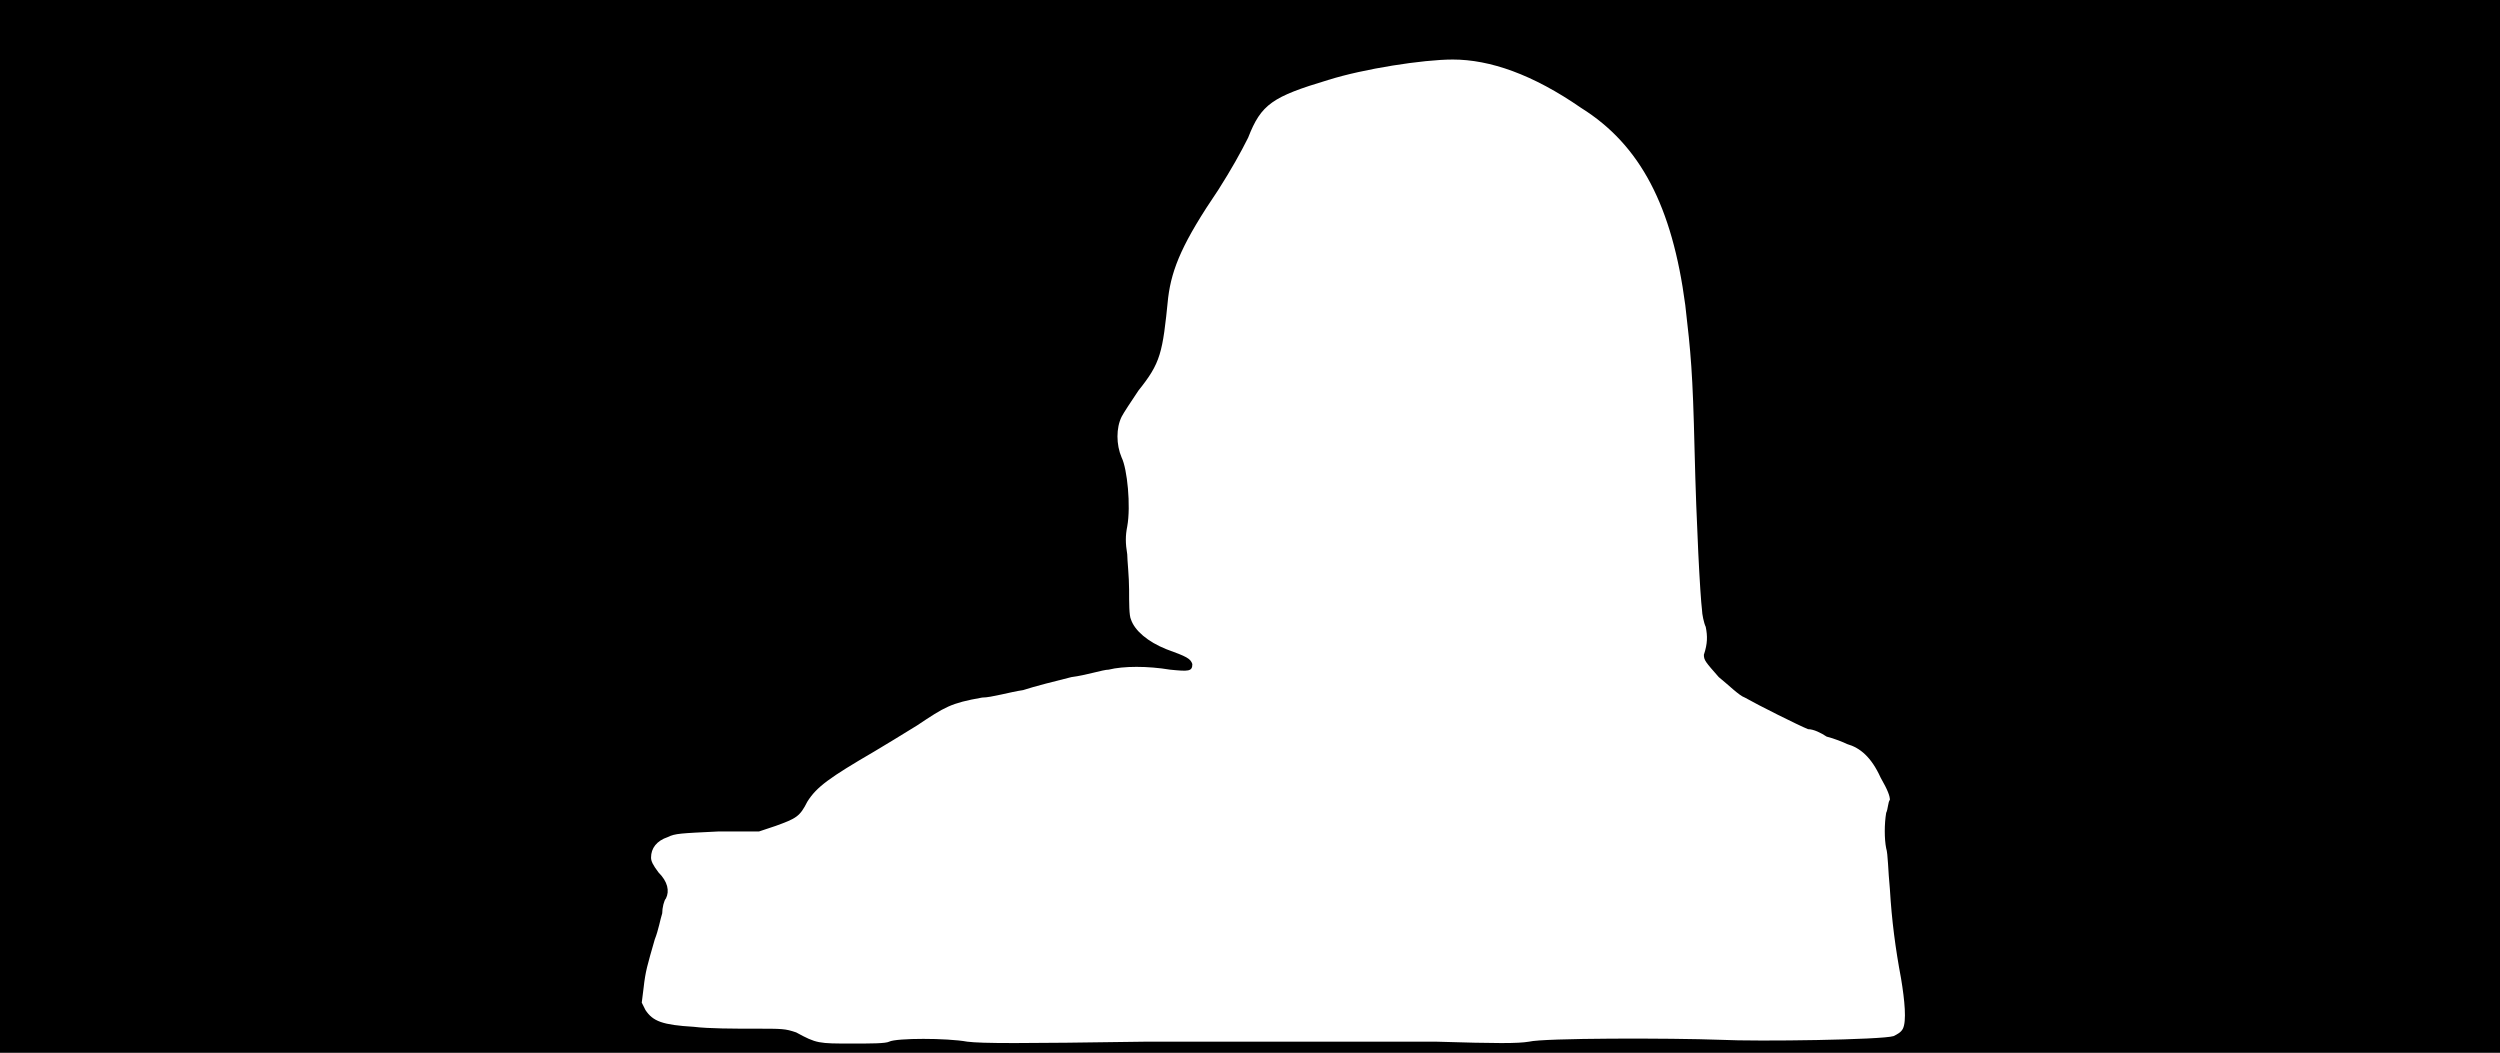 <svg xmlns="http://www.w3.org/2000/svg" width="1344" height="566"><path d="M0 283V0h1344v566H0V283m478 277c4-2 31-2 42 0 8 1 28 1 96 0h156c33 1 44 1 50 0 8-2 76-2 103-1 20 1 87 0 93-2 2-1 4-2 5-4 2-4 1-15-1-27-3-16-5-31-6-48-1-10-1-19-2-22-1-5-1-13 0-19 1-2 1-6 2-7 0-2-1-5-5-12-5-11-11-16-18-18-2-1-7-3-11-4-3-2-7-4-10-4-5-2-27-13-34-17-3-1-9-7-14-11-7-8-8-9-8-12 2-6 2-10 1-15-1-2-2-7-2-9-1-8-3-45-4-86-1-42-2-52-5-78-7-53-24-86-56-106-26-18-49-26-69-26-16 0-48 5-67 11-30 9-36 13-43 31-4 8-9 17-16 28-19 28-25 42-27 58-3 30-4 35-16 50-4 6-8 12-9 14-3 6-3 15 0 22 3 6 5 26 3 37-1 5-1 9 0 15 0 3 1 12 1 19s0 14 1 16c2 6 9 12 19 16 11 4 13 5 14 8 0 4-2 4-12 3-12-2-25-2-33 0-3 0-12 3-20 4-8 2-20 5-26 7-7 1-17 4-22 4-17 3-20 5-35 15-8 5-18 11-23 14-24 14-31 19-36 27-4 8-6 9-17 13l-9 3h-22c-20 1-23 1-27 3-6 2-9 6-9 11 0 2 1 4 4 8 5 5 6 10 4 14-1 1-2 5-2 8-1 3-2 9-4 14-4 14-5 17-6 26l-1 8 2 4c4 6 9 8 26 9 8 1 22 1 32 1 16 0 17 0 23 2 11 6 12 6 30 6 10 0 18 0 20-1z"/></svg>